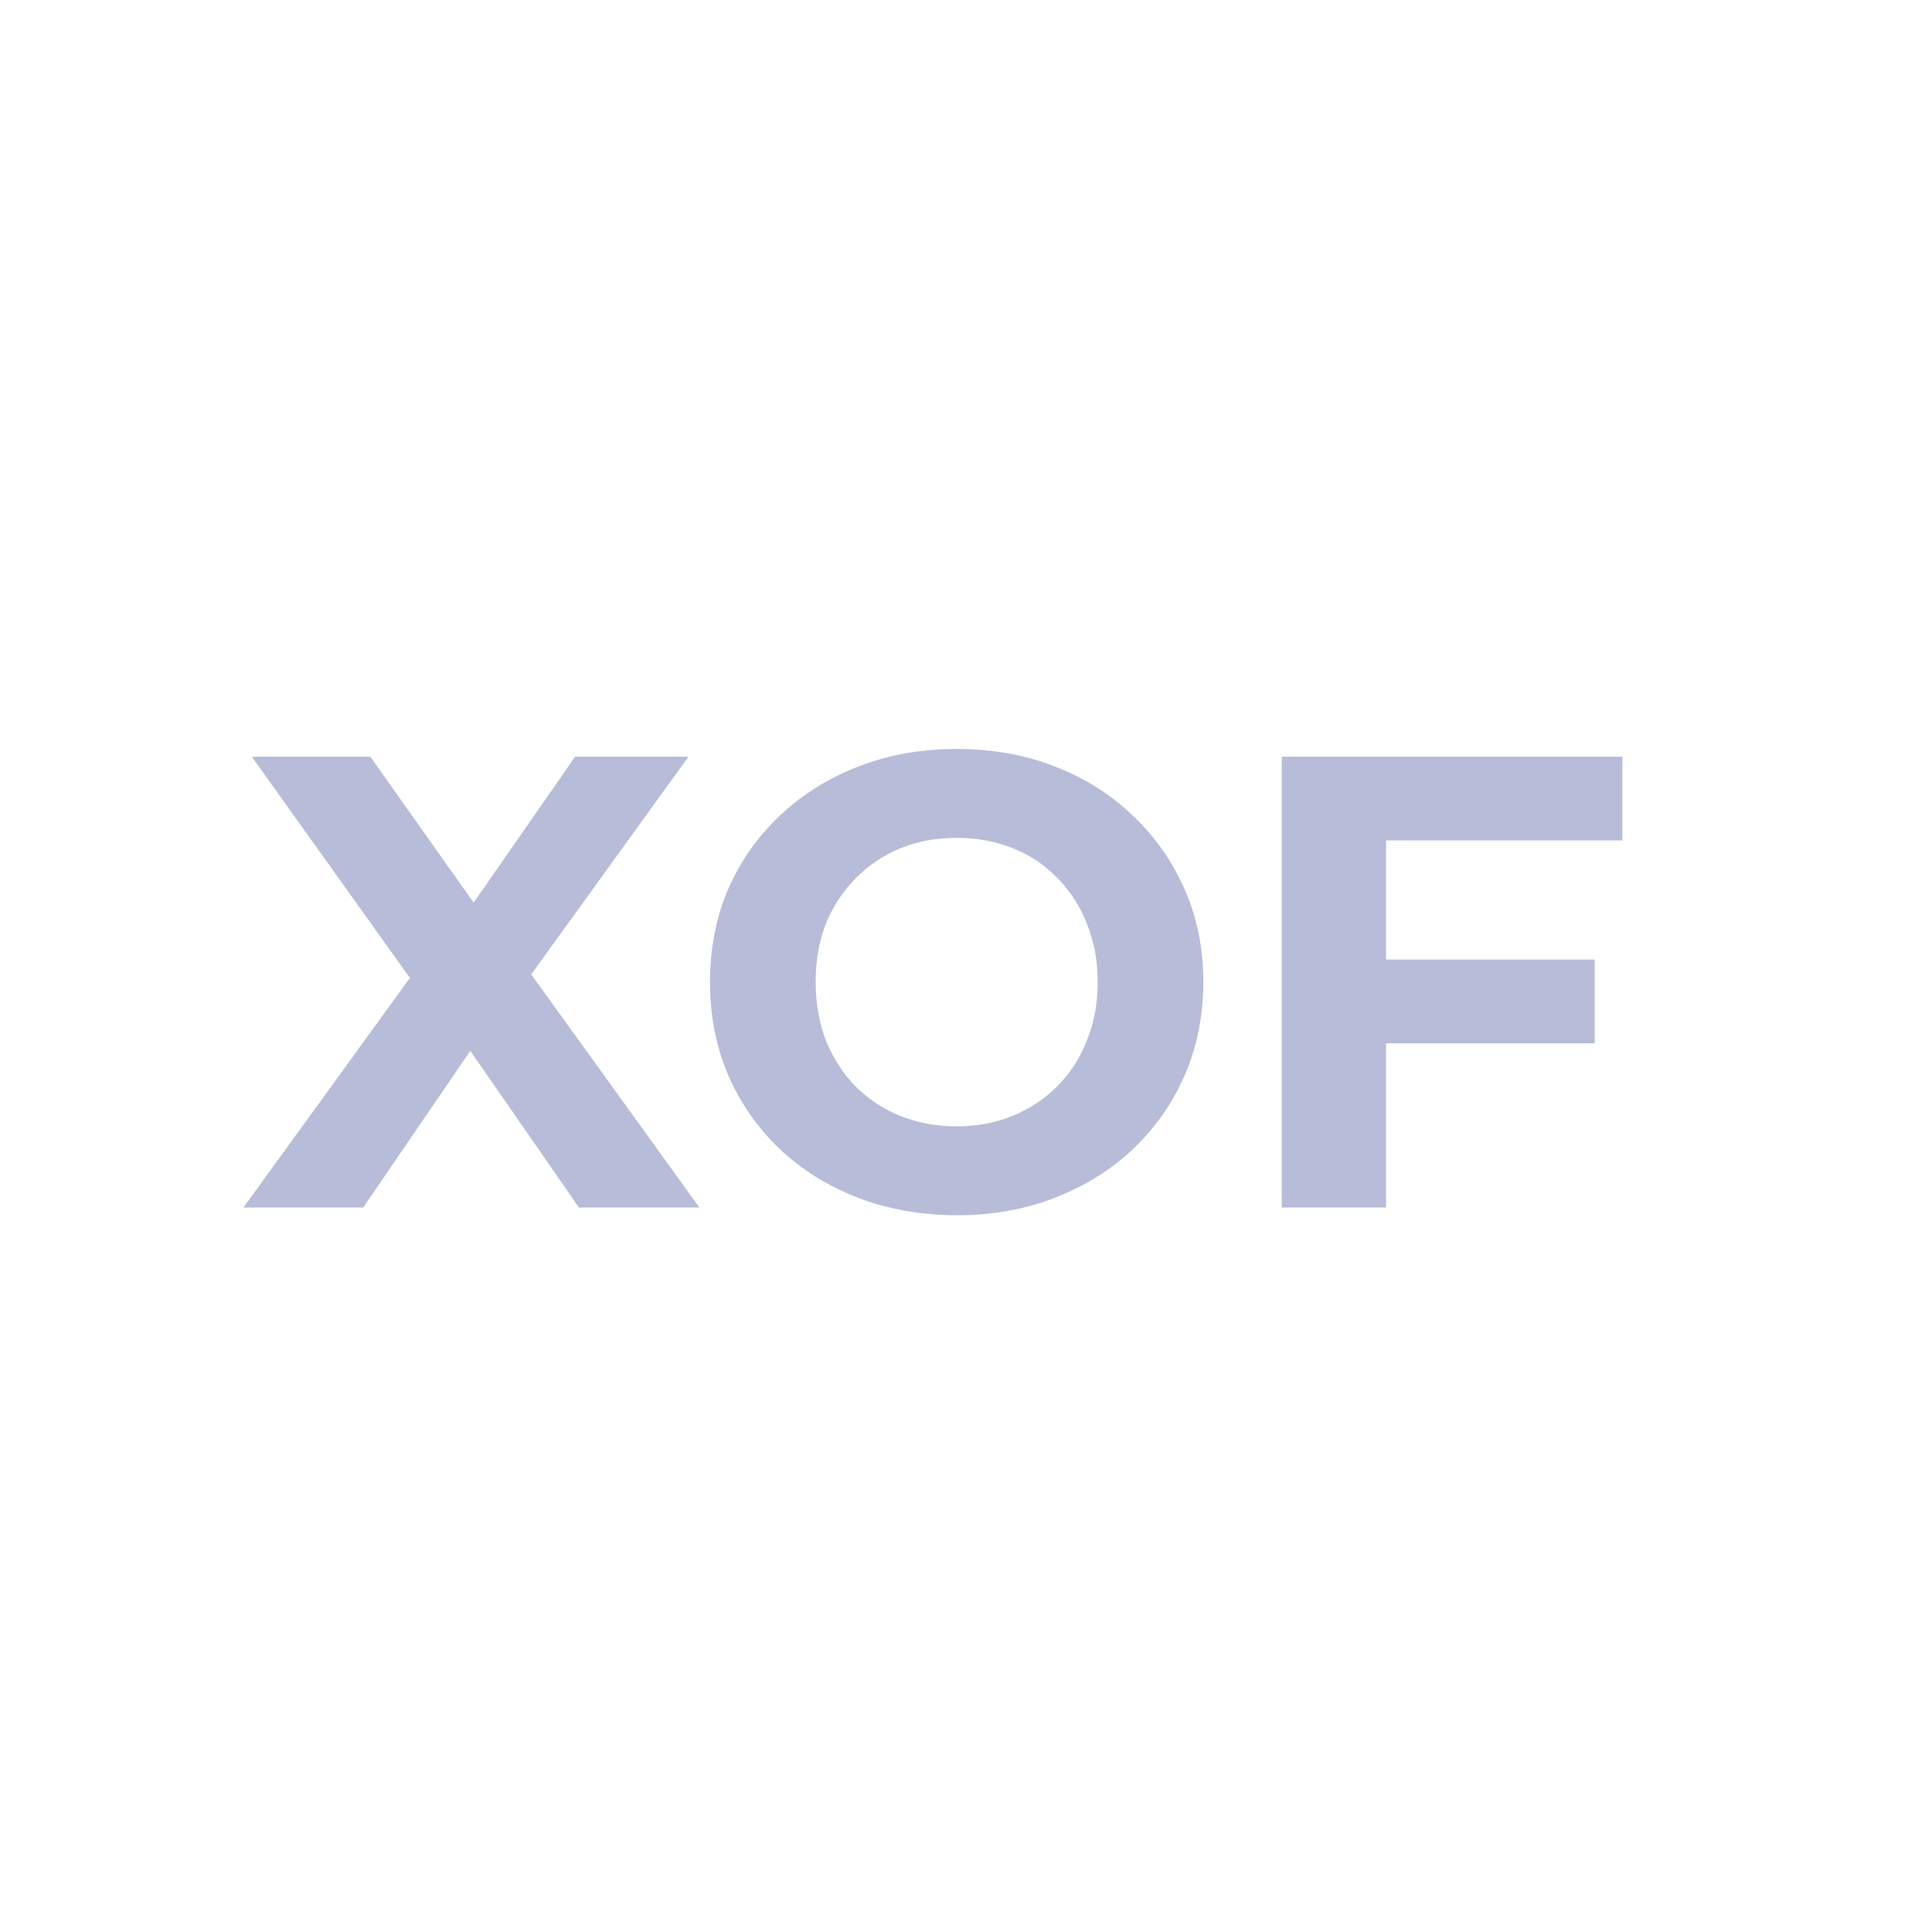 <svg width="24" height="24" viewBox="0 0 24 24" fill="none" xmlns="http://www.w3.org/2000/svg">
<path d="M3.024 15L5.432 11.68V12.624L3.128 9.4H4.6L6.192 11.648L5.576 11.656L7.144 9.4H8.552L6.264 12.568V11.64L8.688 15H7.192L5.544 12.624H6.136L4.512 15H3.024ZM11.892 15.096C11.449 15.096 11.039 15.024 10.66 14.88C10.287 14.736 9.961 14.533 9.684 14.272C9.412 14.011 9.198 13.704 9.044 13.352C8.894 13 8.82 12.616 8.82 12.2C8.82 11.784 8.894 11.4 9.044 11.048C9.198 10.696 9.414 10.389 9.692 10.128C9.969 9.867 10.294 9.664 10.668 9.52C11.041 9.376 11.447 9.304 11.884 9.304C12.326 9.304 12.732 9.376 13.1 9.52C13.473 9.664 13.796 9.867 14.068 10.128C14.345 10.389 14.561 10.696 14.716 11.048C14.87 11.395 14.948 11.779 14.948 12.2C14.948 12.616 14.87 13.003 14.716 13.36C14.561 13.712 14.345 14.019 14.068 14.28C13.796 14.536 13.473 14.736 13.1 14.88C12.732 15.024 12.329 15.096 11.892 15.096ZM11.884 13.992C12.134 13.992 12.364 13.949 12.572 13.864C12.785 13.779 12.972 13.656 13.132 13.496C13.292 13.336 13.415 13.147 13.5 12.928C13.591 12.709 13.636 12.467 13.636 12.2C13.636 11.933 13.591 11.691 13.5 11.472C13.415 11.253 13.292 11.064 13.132 10.904C12.977 10.744 12.793 10.621 12.58 10.536C12.367 10.451 12.134 10.408 11.884 10.408C11.633 10.408 11.401 10.451 11.188 10.536C10.98 10.621 10.796 10.744 10.636 10.904C10.476 11.064 10.351 11.253 10.26 11.472C10.175 11.691 10.132 11.933 10.132 12.2C10.132 12.461 10.175 12.704 10.26 12.928C10.351 13.147 10.473 13.336 10.628 13.496C10.788 13.656 10.975 13.779 11.188 13.864C11.401 13.949 11.633 13.992 11.884 13.992ZM17.122 11.92H19.81V12.96H17.122V11.92ZM17.218 15H15.922V9.4H20.154V10.44H17.218V15Z" fill="#B7BCD9"/>
</svg>
